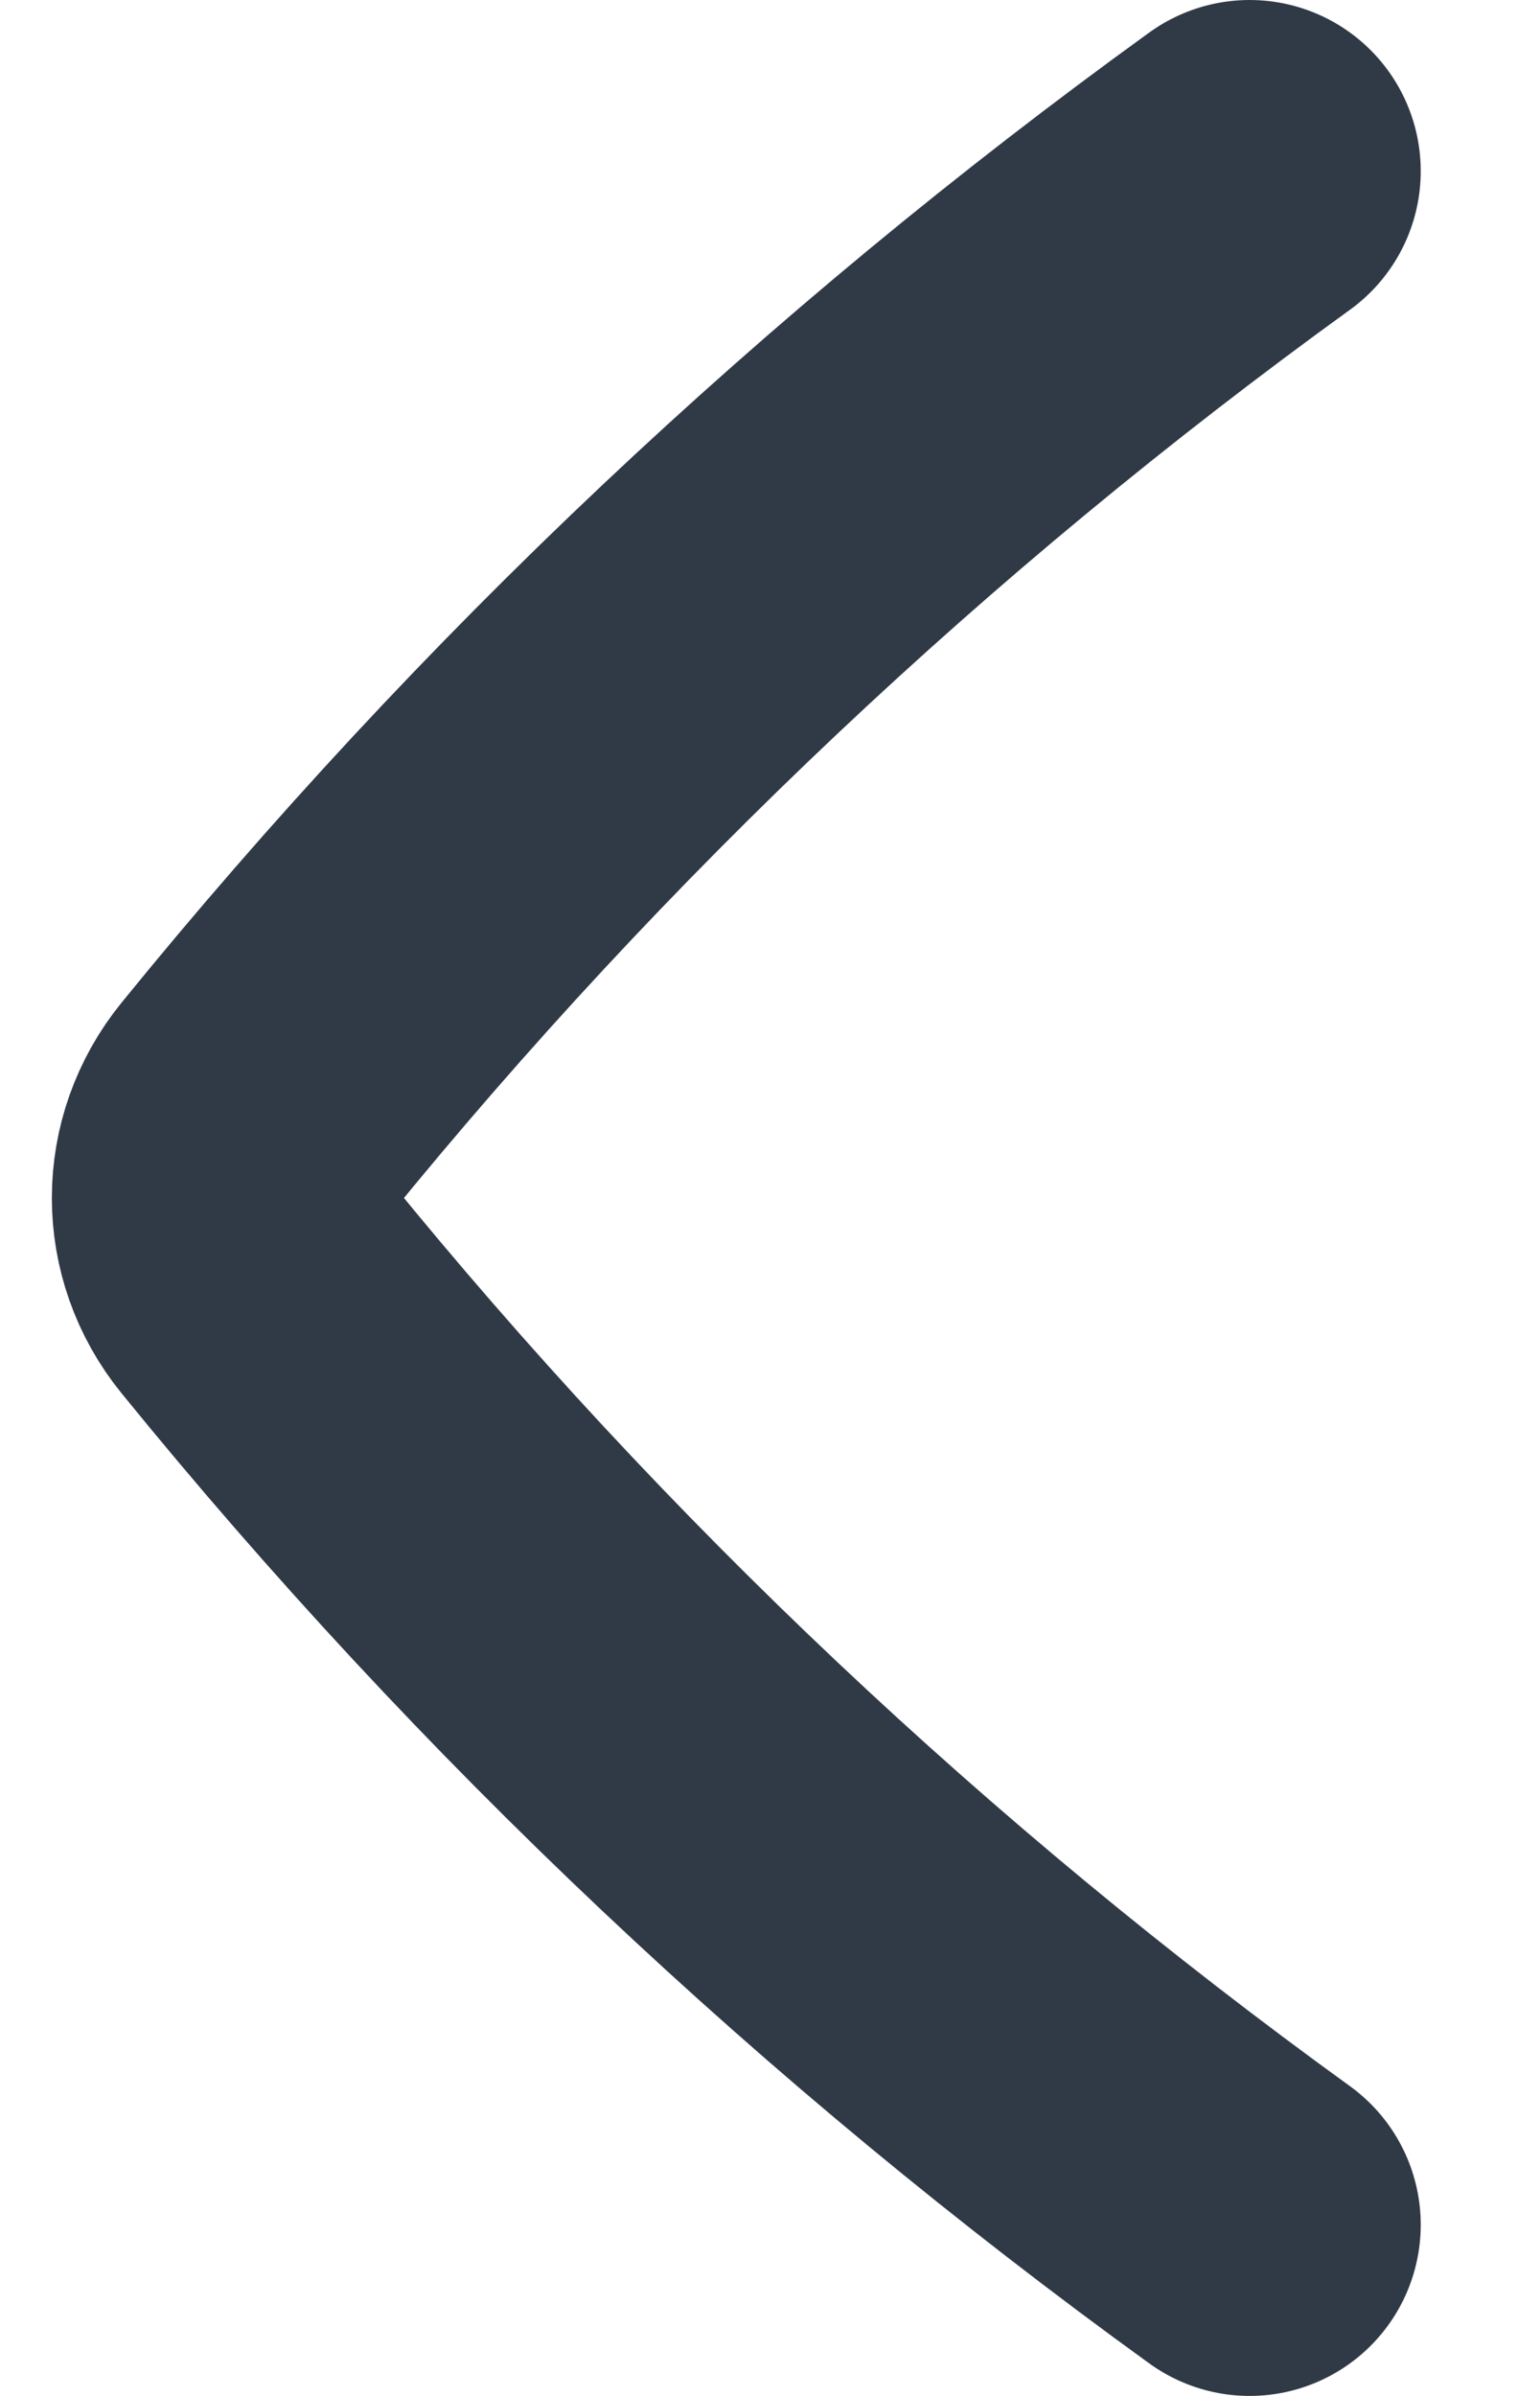 <svg width="9" height="14" viewBox="0 0 9 14" fill="none" xmlns="http://www.w3.org/2000/svg">
<path d="M7.303 13C5.122 11.423 3.166 9.577 1.486 7.51C1.242 7.21 1.242 6.79 1.486 6.49C3.166 4.423 5.122 2.577 7.303 1" stroke="#303A47" stroke-width="2" stroke-linecap="round" stroke-linejoin="round"/>
</svg>
